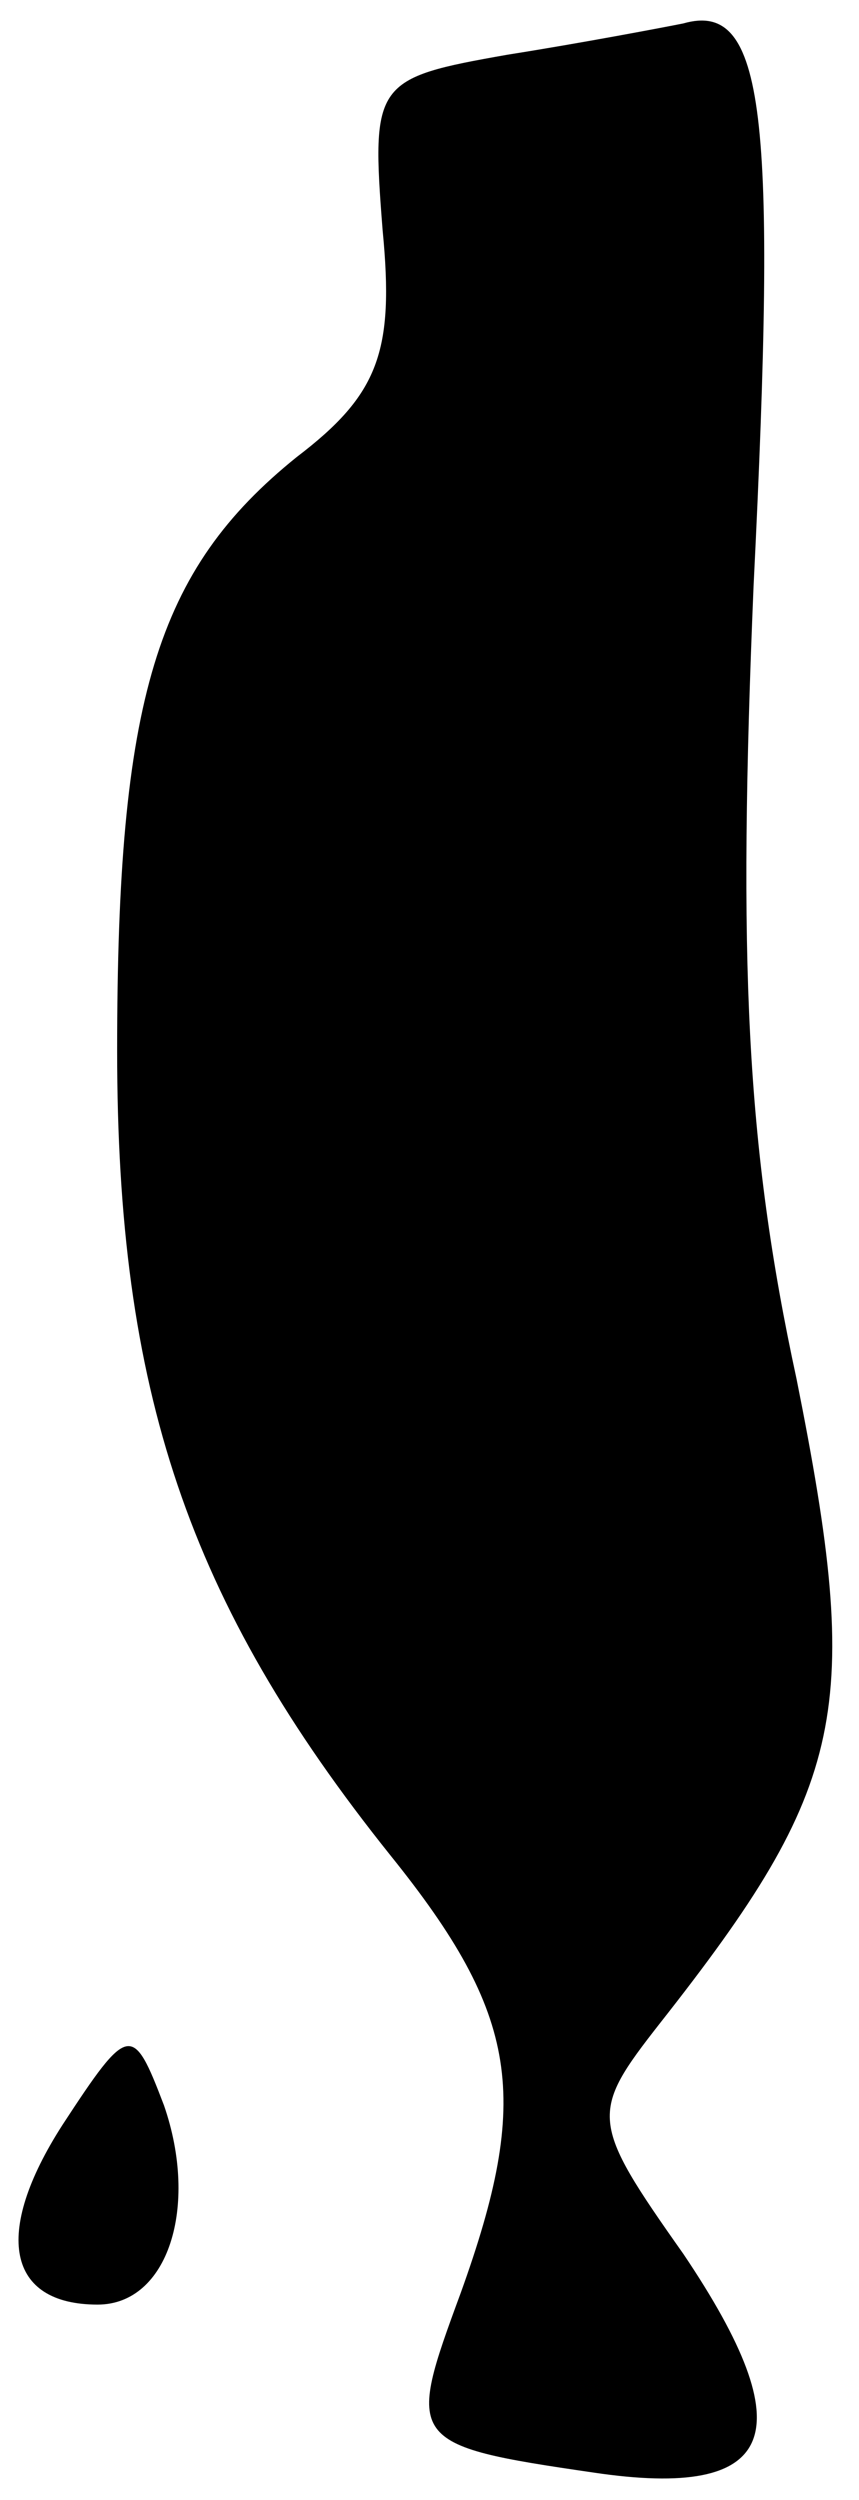 <?xml version="1.0" standalone="no"?>
<!DOCTYPE svg PUBLIC "-//W3C//DTD SVG 20010904//EN"
 "http://www.w3.org/TR/2001/REC-SVG-20010904/DTD/svg10.dtd">
<svg version="1.0" xmlns="http://www.w3.org/2000/svg"
 width="22pt" height="64pt" viewBox="0 0 22 64"
 preserveAspectRatio="xMidYMid meet">
<g transform="translate(0,64) scale(0.1,-0.1)"
fill="#000000" stroke="none">
<path fill="#000000" stroke="none" d="M175 634 c-5 -1 -26 -5 -45 -8 -34 -6
-35 -7 -32 -45 3 -31 -1 -42 -22 -58 -36 -29 -46 -62 -46 -152 0 -87 18 -141
70 -206 33 -41 36 -62 18 -112 -14 -38 -14 -39 34 -46 47 -7 54 10 23 56 -24
34 -24 36 -6 59 48 61 52 80 35 165 -13 60 -15 107 -11 203 6 121 3 150 -18
144z"/>
<path fill="#000000" stroke="none" d="M16 96 c-18 -28 -14 -46 9 -46 18 0 26
25 17 51 -8 21 -9 21 -26 -5z"/>
</g>
</svg>
